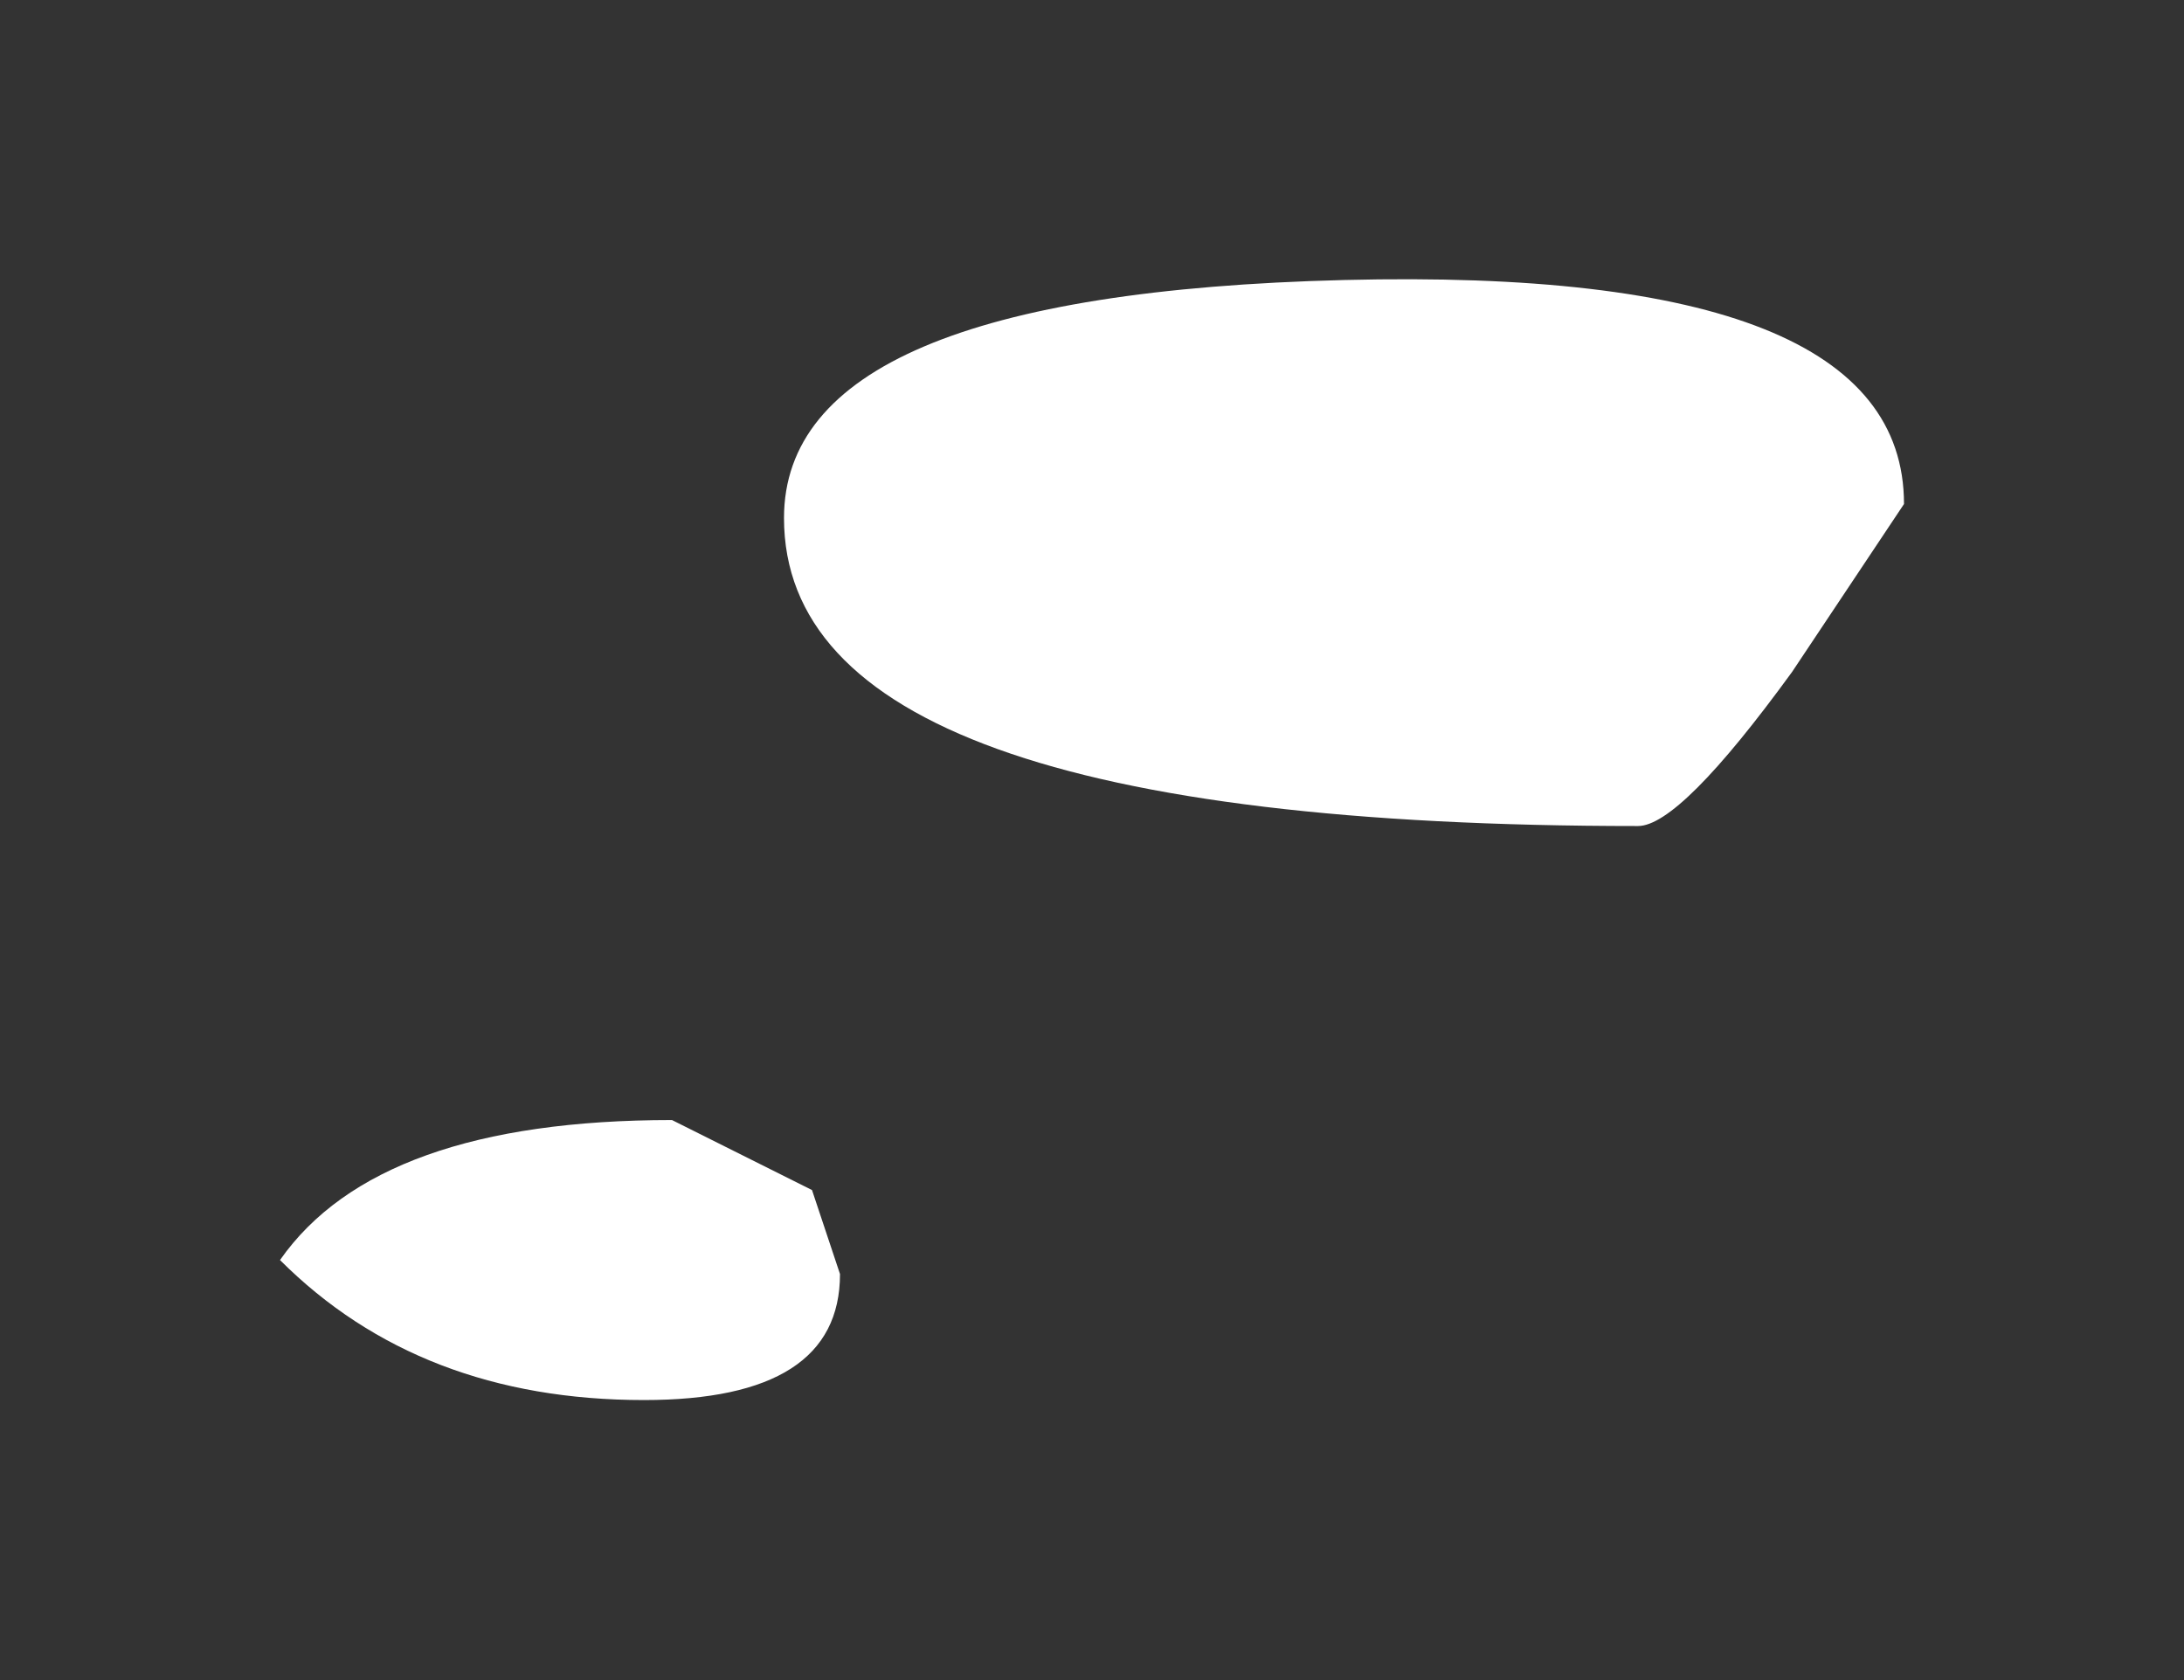 <?xml version="1.0" encoding="UTF-8" standalone="no"?>
<svg xmlns:xlink="http://www.w3.org/1999/xlink" height="6px" width="7.8px" xmlns="http://www.w3.org/2000/svg">
  <rect width="100%" height="100%" fill="#333333" stroke="none"/>
  <g transform="matrix(1.0, 0.0, 0.0, 1.0, 9.1, 18.25)">
    <path d="M-8.1 -13.75 Q-7.75 -14.25 -6.7 -14.25 L-6.2 -14.0 -6.1 -13.7 Q-6.1 -13.25 -6.8 -13.25 -7.6 -13.25 -8.1 -13.75 M-2.3 -16.45 L-2.7 -15.85 Q-3.1 -15.3 -3.25 -15.3 -6.3 -15.3 -6.3 -16.4 -6.3 -17.2 -4.3 -17.25 -2.3 -17.3 -2.3 -16.45" fill="#ffffff" fill-rule="evenodd" stroke="none"/>
  </g>
</svg>